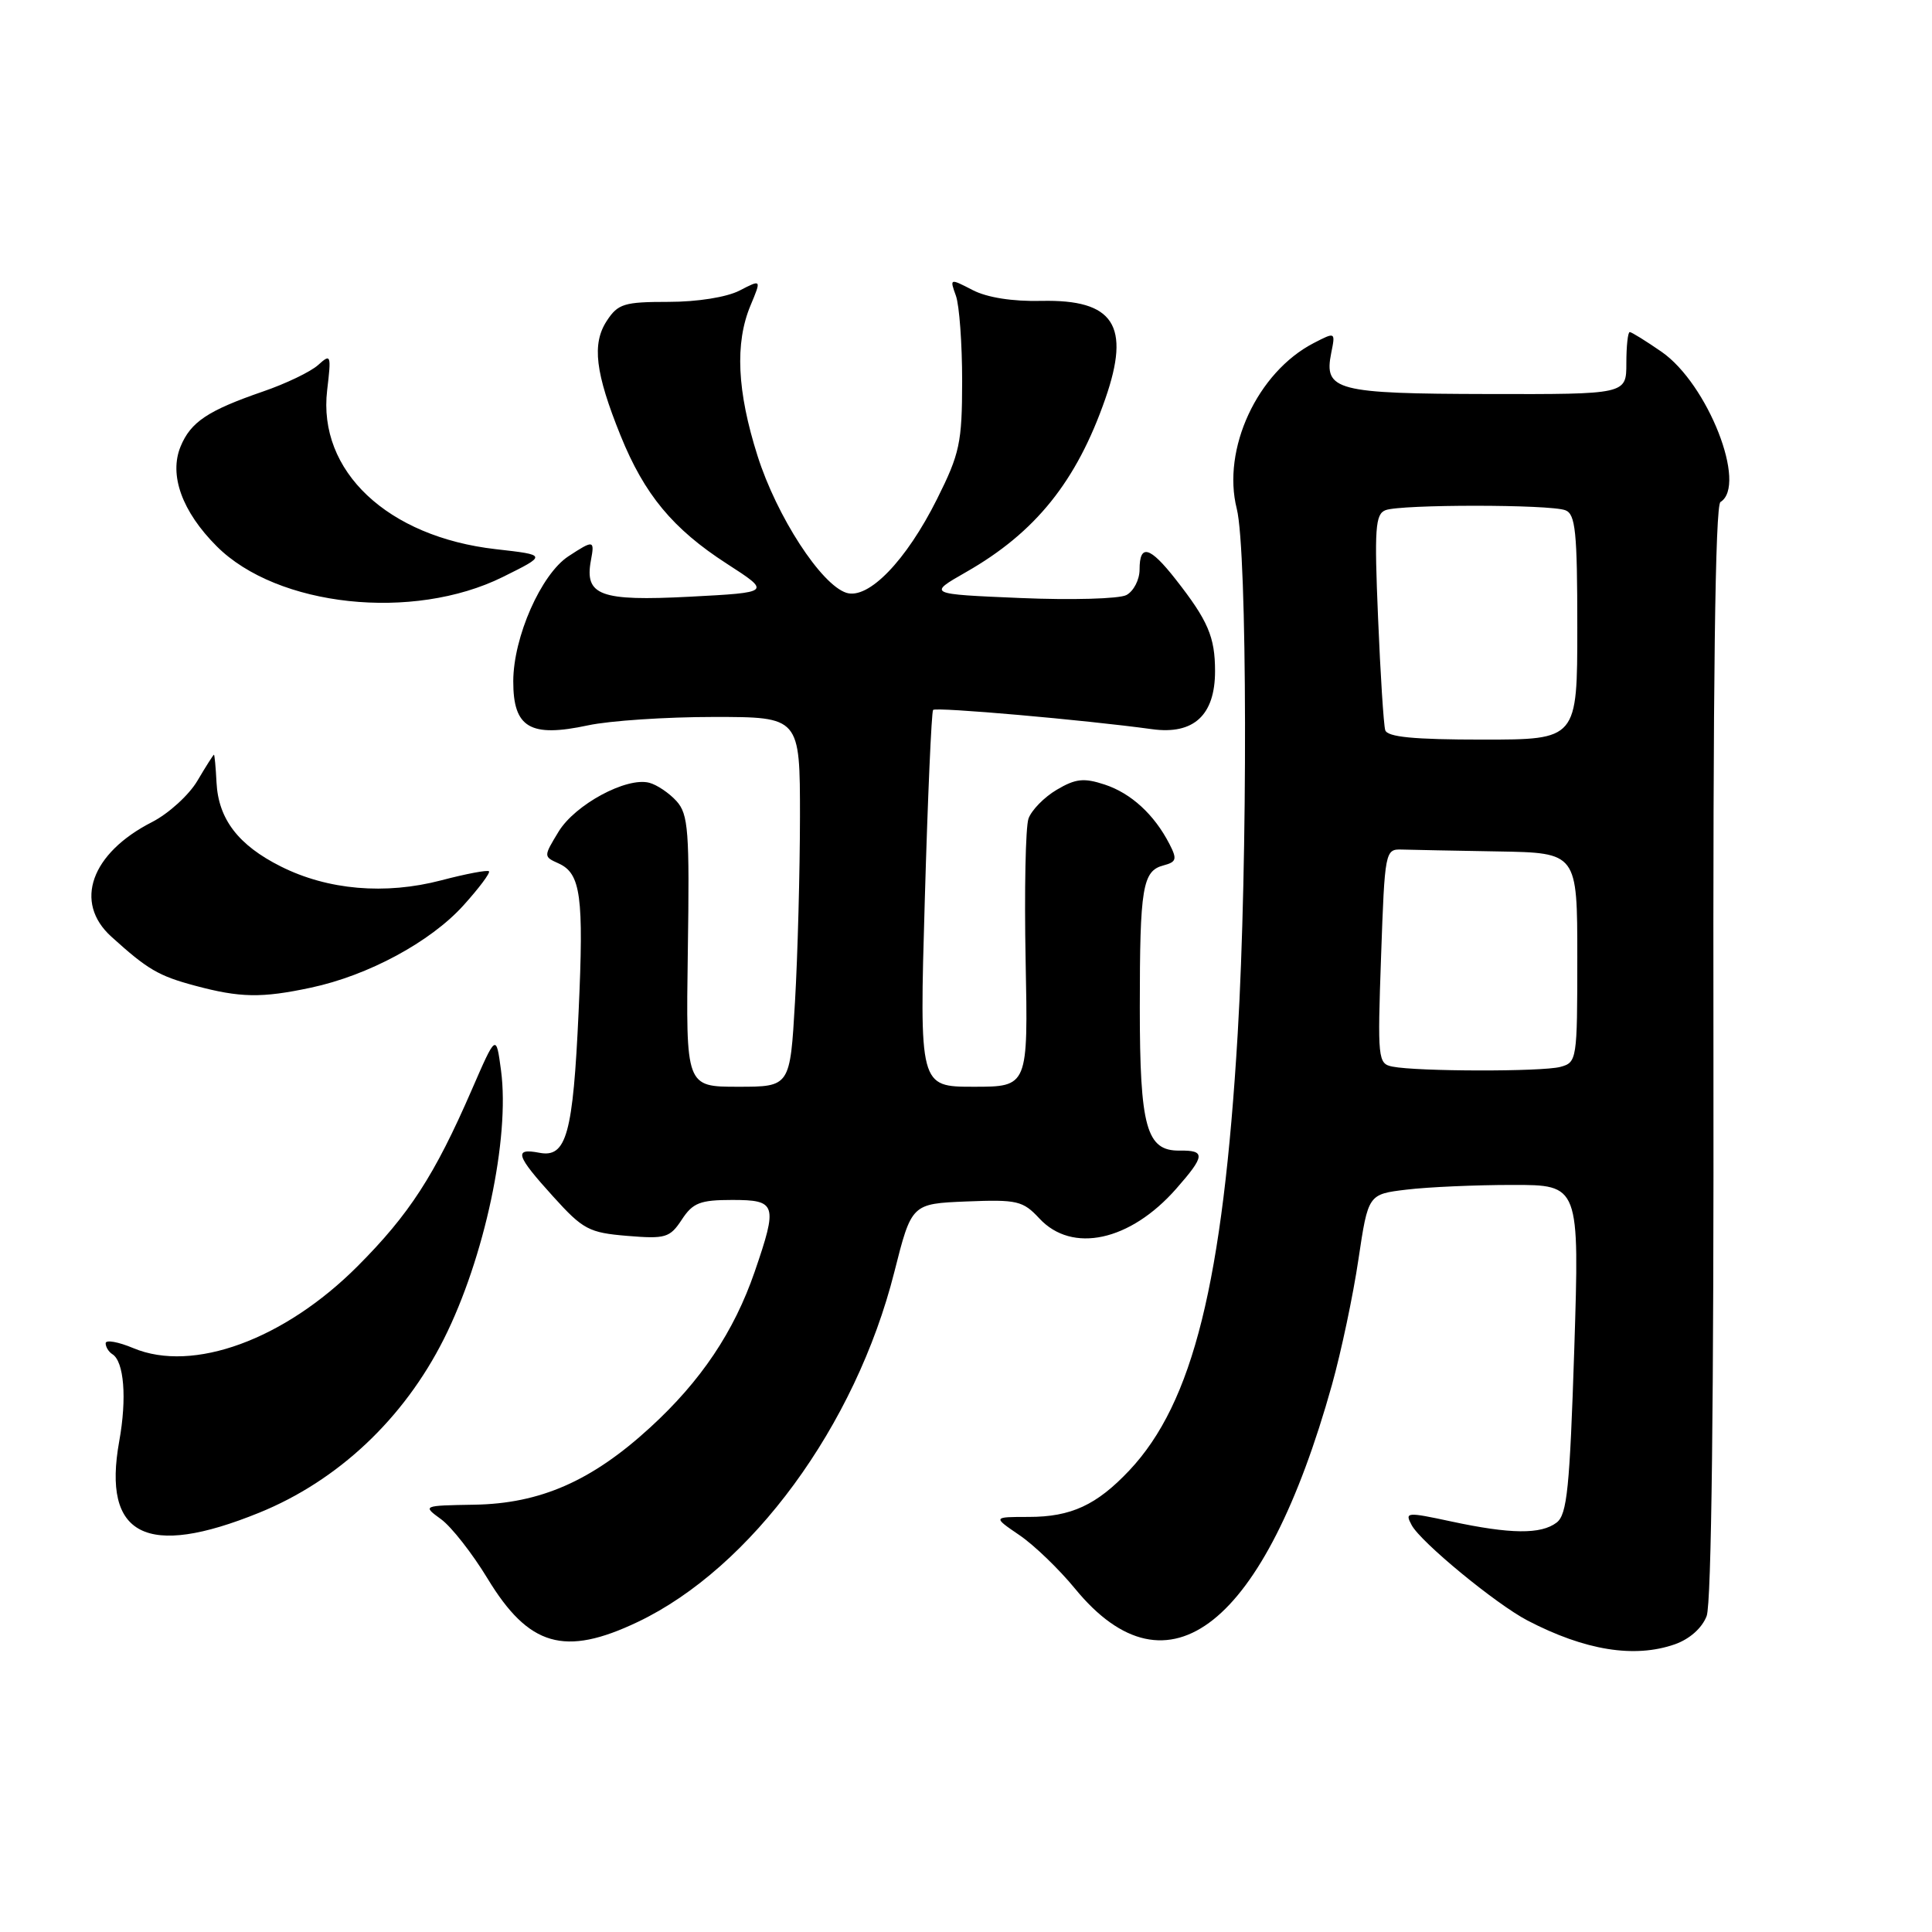 <?xml version="1.0" encoding="UTF-8" standalone="no"?>
<!DOCTYPE svg PUBLIC "-//W3C//DTD SVG 1.1//EN" "http://www.w3.org/Graphics/SVG/1.1/DTD/svg11.dtd" >
<svg xmlns="http://www.w3.org/2000/svg" xmlns:xlink="http://www.w3.org/1999/xlink" version="1.1" viewBox="0 0 256 256">
 <g >
 <path fill="currentColor"
d=" M 221.92 217.88 C 223.88 217.19 225.53 215.73 226.14 214.13 C 226.78 212.45 227.10 185.28 227.04 139.33 C 226.97 90.64 227.27 66.95 227.97 66.52 C 231.56 64.30 226.30 50.86 220.16 46.61 C 218.09 45.18 216.19 44.00 215.95 44.00 C 215.70 44.00 215.50 45.86 215.50 48.13 C 215.50 52.25 215.50 52.25 197.21 52.21 C 177.03 52.17 175.40 51.74 176.39 46.79 C 176.96 43.97 176.96 43.97 174.07 45.46 C 166.61 49.32 161.88 59.51 163.88 67.42 C 165.28 72.99 165.35 114.30 164.00 137.00 C 162.04 169.93 158.08 185.88 149.64 194.84 C 145.31 199.43 141.92 201.00 136.32 201.00 C 131.54 201.00 131.54 201.00 135.06 203.40 C 137.00 204.71 140.33 207.92 142.46 210.52 C 154.79 225.56 167.56 215.42 176.49 183.50 C 177.72 179.10 179.30 171.62 180.00 166.87 C 181.29 158.24 181.29 158.24 186.39 157.63 C 189.20 157.29 195.50 157.01 200.40 157.01 C 209.29 157.00 209.29 157.00 208.60 178.75 C 208.00 197.19 207.65 200.69 206.26 201.75 C 204.18 203.33 200.16 203.29 192.29 201.60 C 186.37 200.33 186.12 200.35 187.05 202.08 C 188.25 204.34 198.23 212.55 202.41 214.73 C 210.02 218.69 216.56 219.75 221.92 217.88 Z  M 84.50 214.92 C 99.54 207.76 113.36 188.92 118.50 168.56 C 120.79 159.50 120.79 159.50 128.07 159.20 C 134.79 158.93 135.54 159.11 137.72 161.45 C 142.06 166.13 149.75 164.46 155.85 157.52 C 159.70 153.14 159.76 152.41 156.30 152.46 C 151.91 152.52 151.03 149.37 151.03 133.50 C 151.03 117.59 151.39 115.39 154.17 114.67 C 155.89 114.21 156.00 113.85 154.95 111.82 C 152.94 107.92 149.87 105.11 146.38 103.96 C 143.62 103.05 142.52 103.17 140.02 104.65 C 138.36 105.63 136.68 107.35 136.28 108.47 C 135.89 109.58 135.72 118.04 135.90 127.25 C 136.23 144.00 136.23 144.00 129.02 144.00 C 121.82 144.00 121.82 144.00 122.54 119.25 C 122.93 105.64 123.43 94.31 123.64 94.07 C 124.01 93.66 143.80 95.40 152.65 96.62 C 158.17 97.38 161.00 94.77 161.00 88.93 C 161.00 84.40 160.07 82.23 155.77 76.75 C 152.35 72.39 151.00 72.02 151.00 75.46 C 151.00 76.82 150.21 78.34 149.25 78.85 C 148.29 79.35 141.97 79.53 135.21 79.24 C 122.91 78.72 122.91 78.72 128.00 75.81 C 137.21 70.56 142.65 63.79 146.46 52.84 C 149.85 43.11 147.59 39.66 137.99 39.87 C 134.17 39.96 130.79 39.43 128.87 38.43 C 125.85 36.87 125.83 36.88 126.66 39.18 C 127.12 40.45 127.49 45.55 127.49 50.50 C 127.48 58.68 127.17 60.11 124.16 66.13 C 120.07 74.31 115.07 79.47 112.15 78.55 C 108.80 77.48 102.93 68.44 100.38 60.41 C 97.66 51.85 97.36 45.46 99.45 40.47 C 100.90 37.00 100.90 37.00 98.00 38.50 C 96.29 39.38 92.42 40.00 88.57 40.00 C 82.70 40.00 81.88 40.25 80.40 42.52 C 78.41 45.56 78.87 49.40 82.23 57.72 C 85.39 65.53 89.15 70.07 96.30 74.69 C 102.20 78.50 102.20 78.50 91.35 79.07 C 79.52 79.68 77.43 78.91 78.30 74.25 C 78.81 71.55 78.66 71.52 75.32 73.71 C 71.70 76.08 68.02 84.42 68.01 90.27 C 68.00 96.44 70.24 97.76 77.93 96.11 C 80.77 95.50 88.25 95.00 94.55 95.00 C 106.00 95.00 106.00 95.00 106.00 108.25 C 105.99 115.54 105.70 126.56 105.34 132.75 C 104.69 144.00 104.69 144.00 97.79 144.00 C 90.88 144.00 90.88 144.00 91.14 126.05 C 91.38 110.07 91.21 107.89 89.64 106.15 C 88.67 105.08 87.04 103.98 86.03 103.72 C 83.02 102.93 76.21 106.60 74.02 110.19 C 72.01 113.50 72.01 113.50 74.02 114.41 C 76.96 115.74 77.37 118.75 76.67 134.03 C 75.93 150.27 75.06 153.44 71.48 152.75 C 68.04 152.09 68.35 153.09 73.30 158.55 C 77.25 162.92 78.04 163.34 83.11 163.76 C 88.19 164.18 88.76 164.01 90.34 161.61 C 91.80 159.38 92.76 159.00 97.02 159.00 C 102.89 159.00 103.07 159.57 100.00 168.51 C 97.26 176.46 92.88 182.99 86.15 189.15 C 78.42 196.24 71.58 199.24 62.85 199.38 C 55.97 199.50 55.97 199.50 58.45 201.31 C 59.81 202.30 62.58 205.83 64.60 209.16 C 70.07 218.17 74.80 219.54 84.50 214.92 Z  M 34.35 200.44 C 44.78 196.20 53.49 188.01 58.81 177.43 C 64.19 166.74 67.58 150.82 66.39 141.85 C 65.74 136.98 65.74 136.98 62.50 144.43 C 57.58 155.75 54.24 160.90 47.39 167.77 C 37.68 177.51 25.57 181.94 17.68 178.64 C 15.65 177.79 14.00 177.50 14.00 177.99 C 14.00 178.48 14.40 179.13 14.88 179.43 C 16.44 180.39 16.83 185.27 15.80 190.96 C 13.53 203.53 19.38 206.52 34.35 200.44 Z  M 41.20 130.87 C 48.78 129.26 57.02 124.82 61.39 119.99 C 63.46 117.70 64.99 115.66 64.79 115.45 C 64.58 115.25 61.73 115.79 58.46 116.65 C 51.04 118.59 43.44 117.94 37.21 114.81 C 31.58 111.99 28.94 108.54 28.69 103.69 C 28.59 101.66 28.43 100.01 28.35 100.00 C 28.27 100.00 27.28 101.55 26.16 103.45 C 25.05 105.34 22.34 107.80 20.16 108.92 C 12.05 113.05 9.73 119.57 14.75 124.11 C 19.55 128.46 21.00 129.31 25.81 130.60 C 31.80 132.21 34.65 132.27 41.20 130.87 Z  M 66.61 76.46 C 72.50 73.54 72.50 73.54 65.71 72.77 C 51.34 71.14 42.08 62.41 43.35 51.70 C 43.91 46.99 43.85 46.83 42.15 48.37 C 41.16 49.26 37.88 50.84 34.84 51.88 C 27.54 54.40 25.28 55.90 23.93 59.16 C 22.37 62.94 24.12 67.79 28.72 72.39 C 36.74 80.41 54.72 82.34 66.61 76.46 Z  M 184.50 141.33 C 182.58 140.95 182.52 140.33 183.00 126.72 C 183.49 112.76 183.54 112.50 185.75 112.57 C 186.99 112.61 192.72 112.72 198.50 112.82 C 209.00 113.00 209.00 113.00 209.00 126.88 C 209.00 140.44 208.95 140.78 206.75 141.37 C 204.33 142.02 187.80 141.99 184.50 141.33 Z  M 183.55 96.75 C 183.34 96.06 182.91 89.36 182.60 81.85 C 182.10 70.03 182.23 68.12 183.59 67.60 C 185.64 66.82 205.37 66.82 207.42 67.61 C 208.76 68.12 209.00 70.45 209.00 83.11 C 209.00 98.00 209.00 98.00 196.47 98.00 C 187.32 98.00 183.83 97.66 183.55 96.75 Z "/>
</g>
</svg>